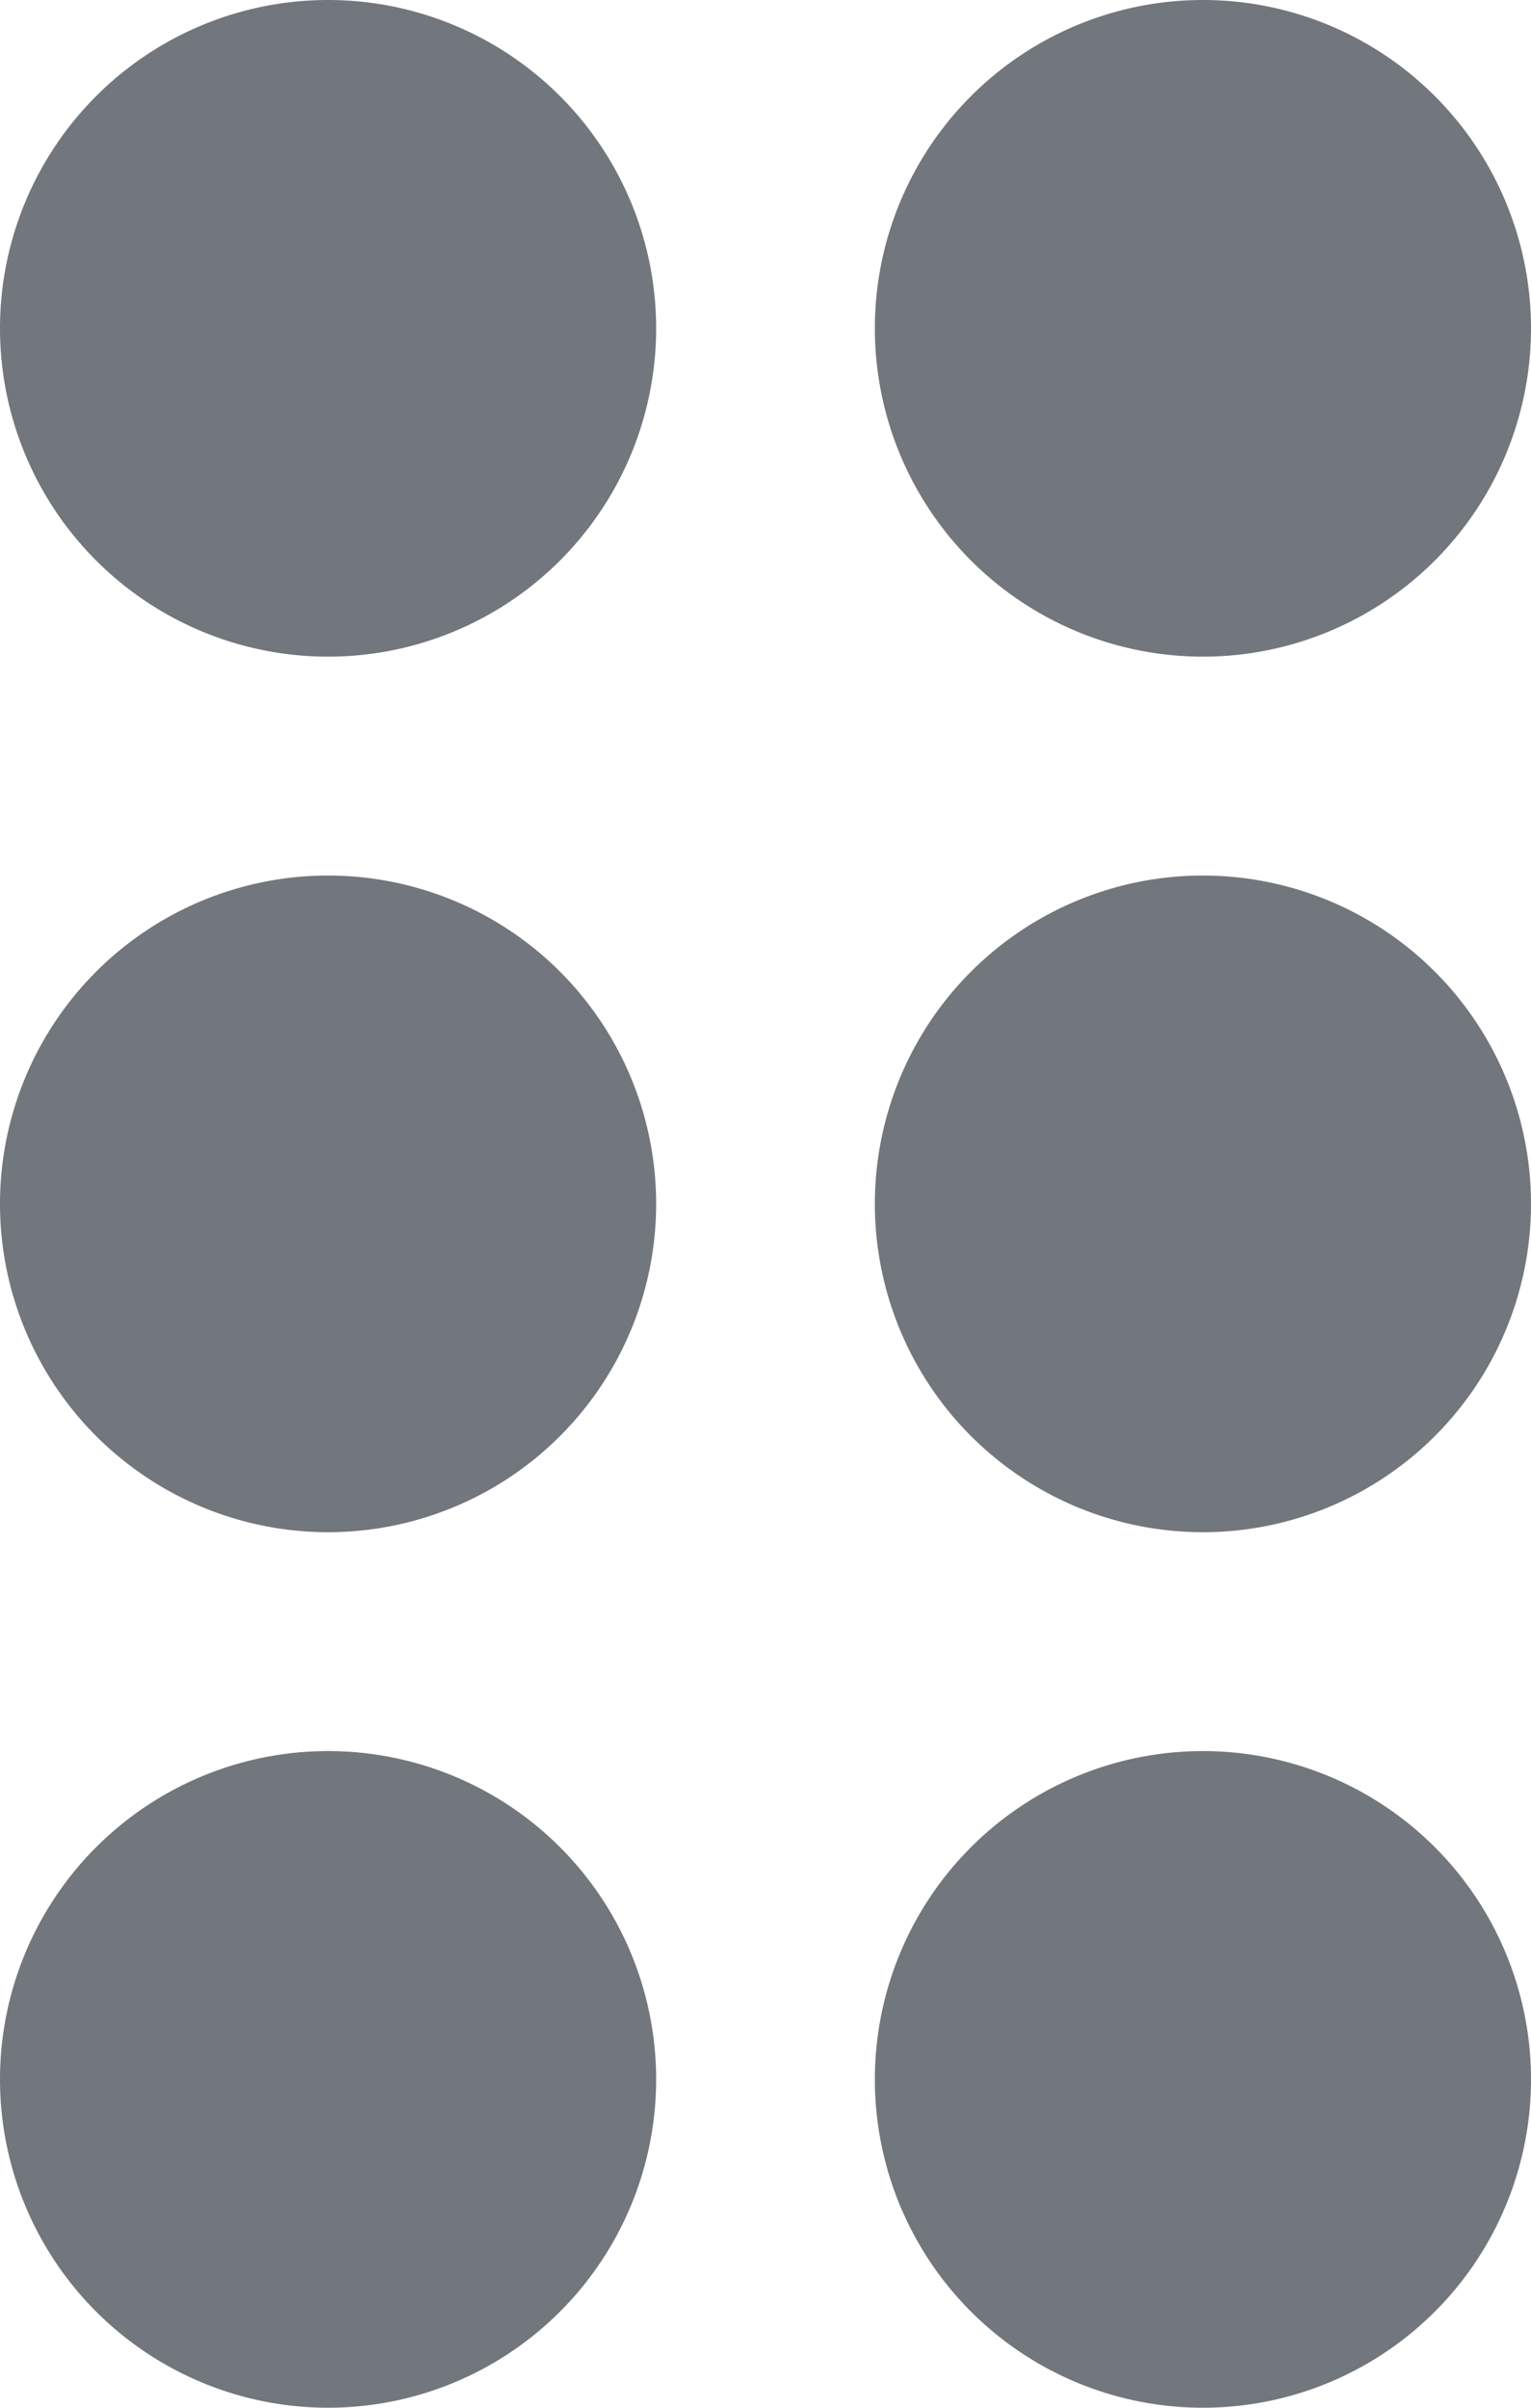 <svg width="7" height="11" viewBox="0 0 7 11" fill="none" xmlns="http://www.w3.org/2000/svg">
  <path fillRule="evenodd" clipRule="evenodd" d="M0 1.5a1.5 1.5 0 1 1 3 0 1.5 1.5 0 0 1-3 0zm0 8a1.5 1.5 0 1 1 3 0 1.5 1.5 0 0 1-3 0zM1.5 4a1.5 1.5 0 1 0 0 3 1.5 1.5 0 0 0 0-3zM4 1.5a1.5 1.5 0 1 1 3 0 1.5 1.5 0 0 1-3 0zm0 8a1.5 1.5 0 1 1 3 0 1.5 1.5 0 0 1-3 0zM5.5 4a1.5 1.5 0 1 0 0 3 1.5 1.5 0 0 0 0-3z" fill="#72767d"></path>
</svg>